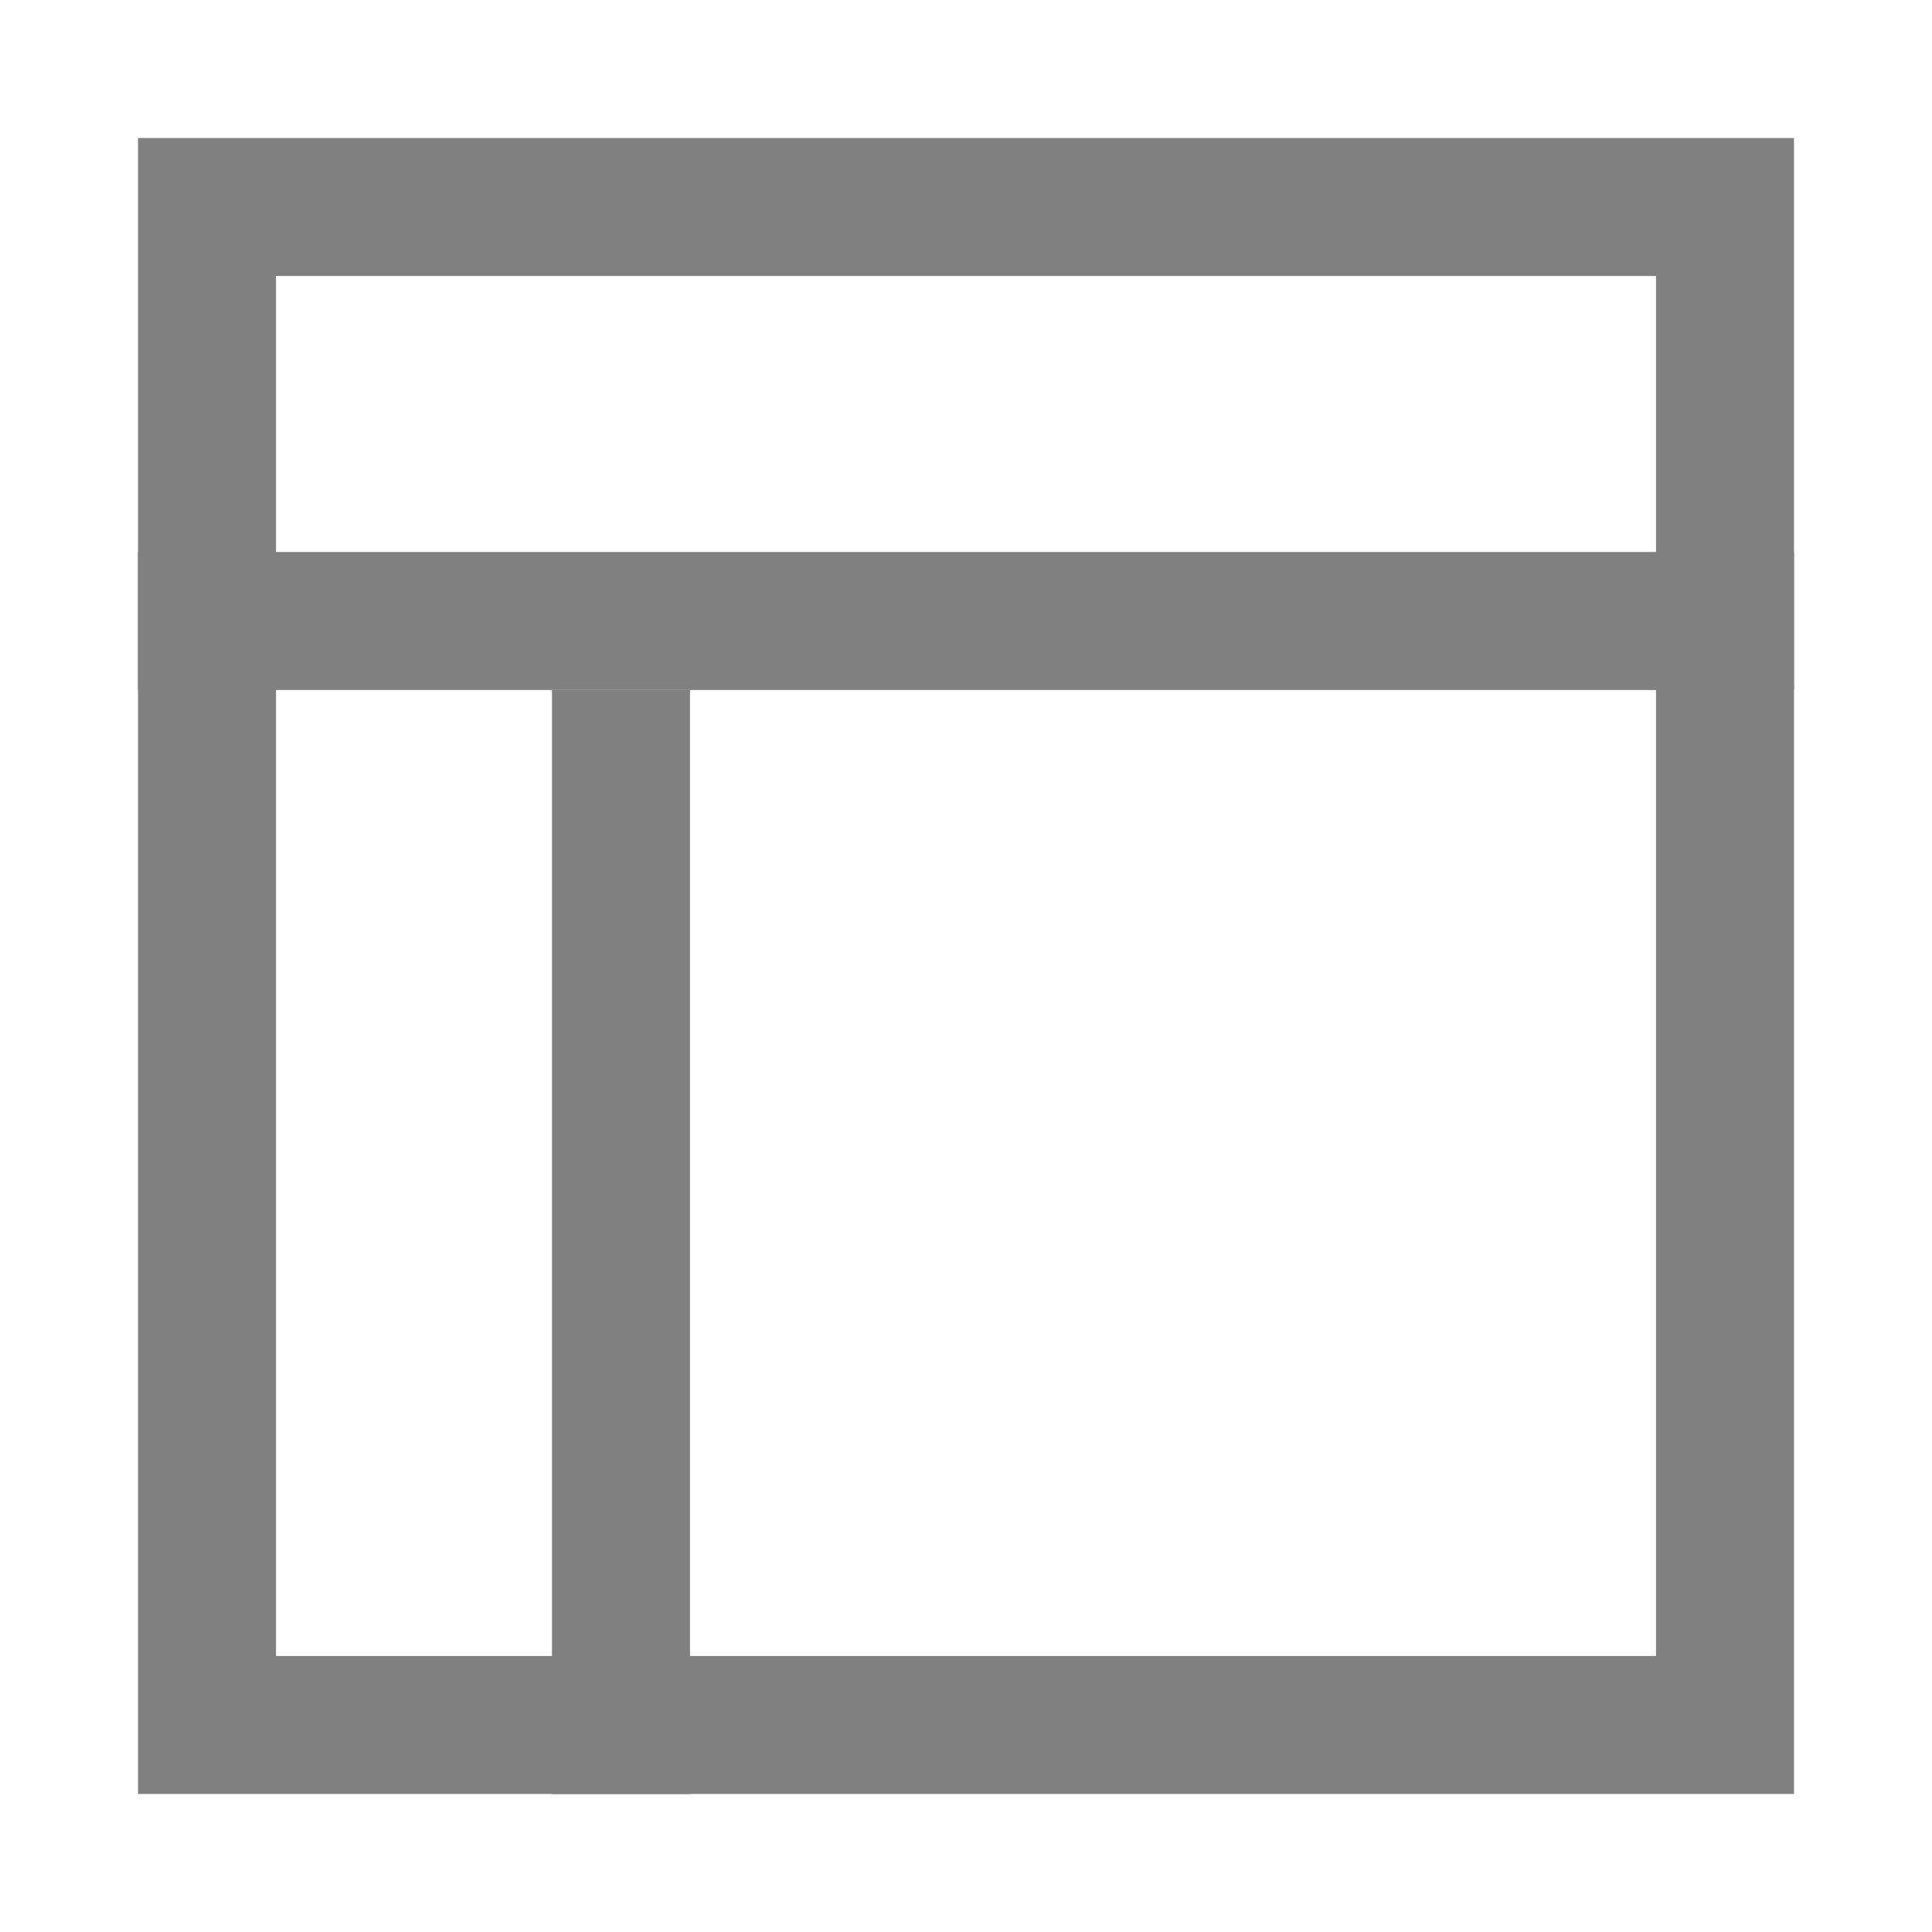 <?xml version="1.0" encoding="utf-8"?>
<!-- Generator: Adobe Illustrator 21.0.0, SVG Export Plug-In . SVG Version: 6.00 Build 0)  -->
<svg version="1.1" id="表格" xmlns="http://www.w3.org/2000/svg" xmlns:xlink="http://www.w3.org/1999/xlink" x="0px" y="0px"
	 viewBox="0 0 14 14" style="enable-background:new 0 0 14 14;" xml:space="preserve">
<style type="text/css">
	.st0{fill:#808080;}
</style>
<title>14</title>
<g id="_14">
	<g>
		<path class="st0" d="M12,2v10H2V2H12 M13,1H1v12h12V1L13,1z"/>
	</g>
	<rect x="1" y="4" class="st0" width="12" height="1"/>
	<rect x="4" y="5" class="st0" width="1" height="8"/>
</g>
</svg>
